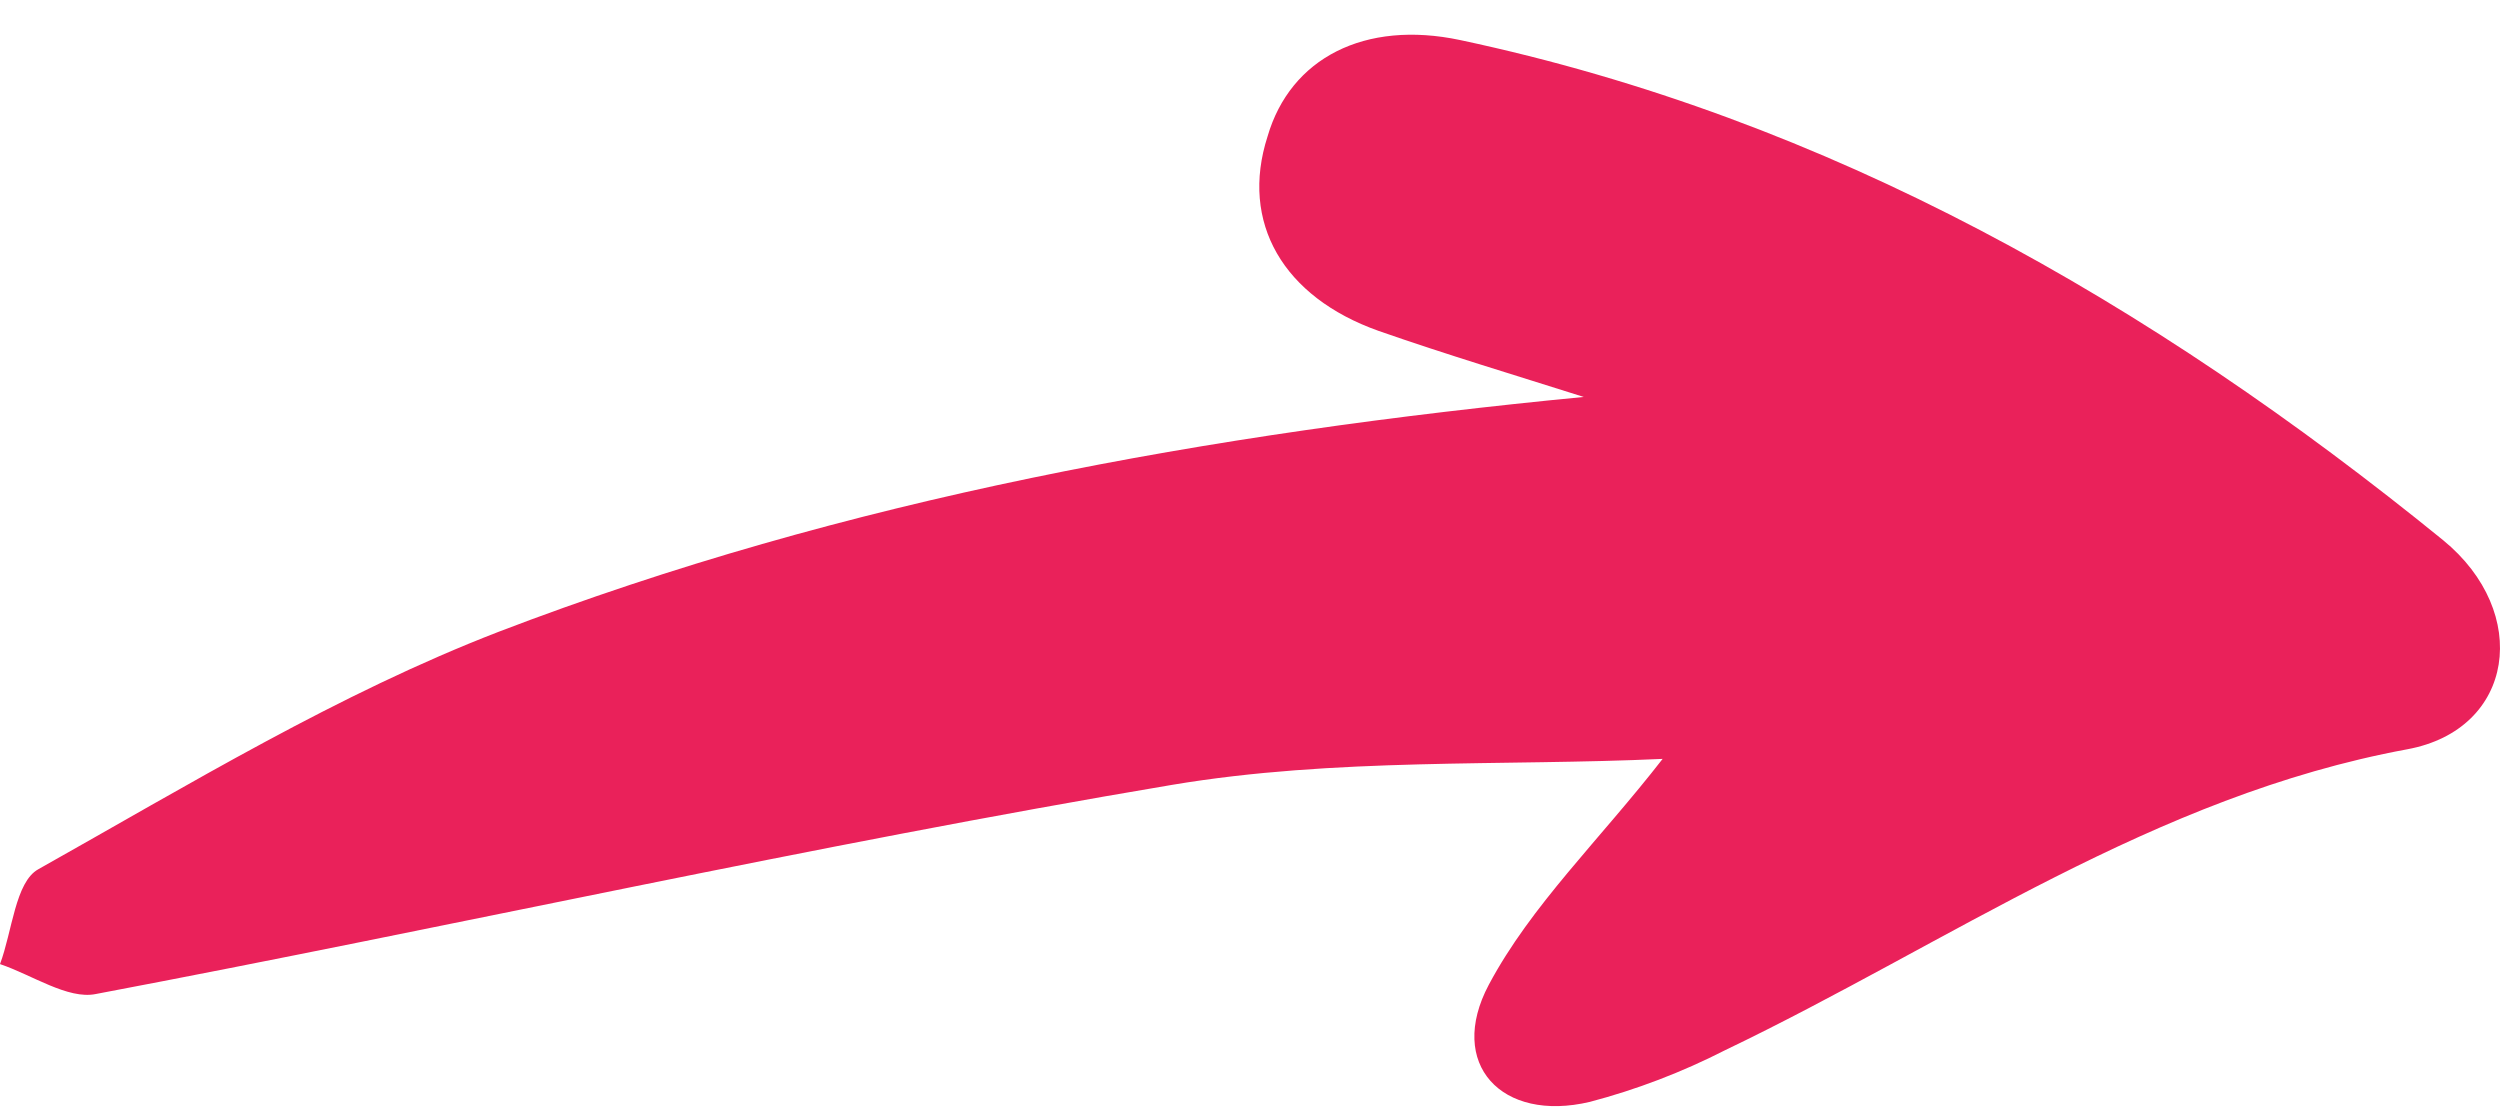 <svg width="36" height="16" viewBox="0 0 36 16" fill="none" xmlns="http://www.w3.org/2000/svg">
<path d="M22.806 5.716C21.819 5.403 20.828 5.106 19.852 4.765C18.477 4.277 17.853 3.204 18.253 1.964C18.581 0.838 19.652 0.285 21.027 0.577C26.344 1.708 30.958 4.346 35.179 7.777C36.454 8.818 36.215 10.505 34.663 10.79C31.014 11.464 28.063 13.579 24.841 15.123C24.22 15.44 23.567 15.69 22.894 15.867C21.623 16.168 20.832 15.322 21.439 14.18C22.047 13.038 23.038 12.091 23.942 10.928C21.651 11.034 19.225 10.908 16.878 11.302C11.681 12.176 6.552 13.335 1.379 14.314C0.979 14.396 0.46 14.038 0 13.883C0.176 13.416 0.22 12.7 0.552 12.517C2.722 11.298 4.873 9.989 7.18 9.098C12.185 7.18 17.426 6.236 22.806 5.716Z" fill="#EA215A"/>
</svg>
